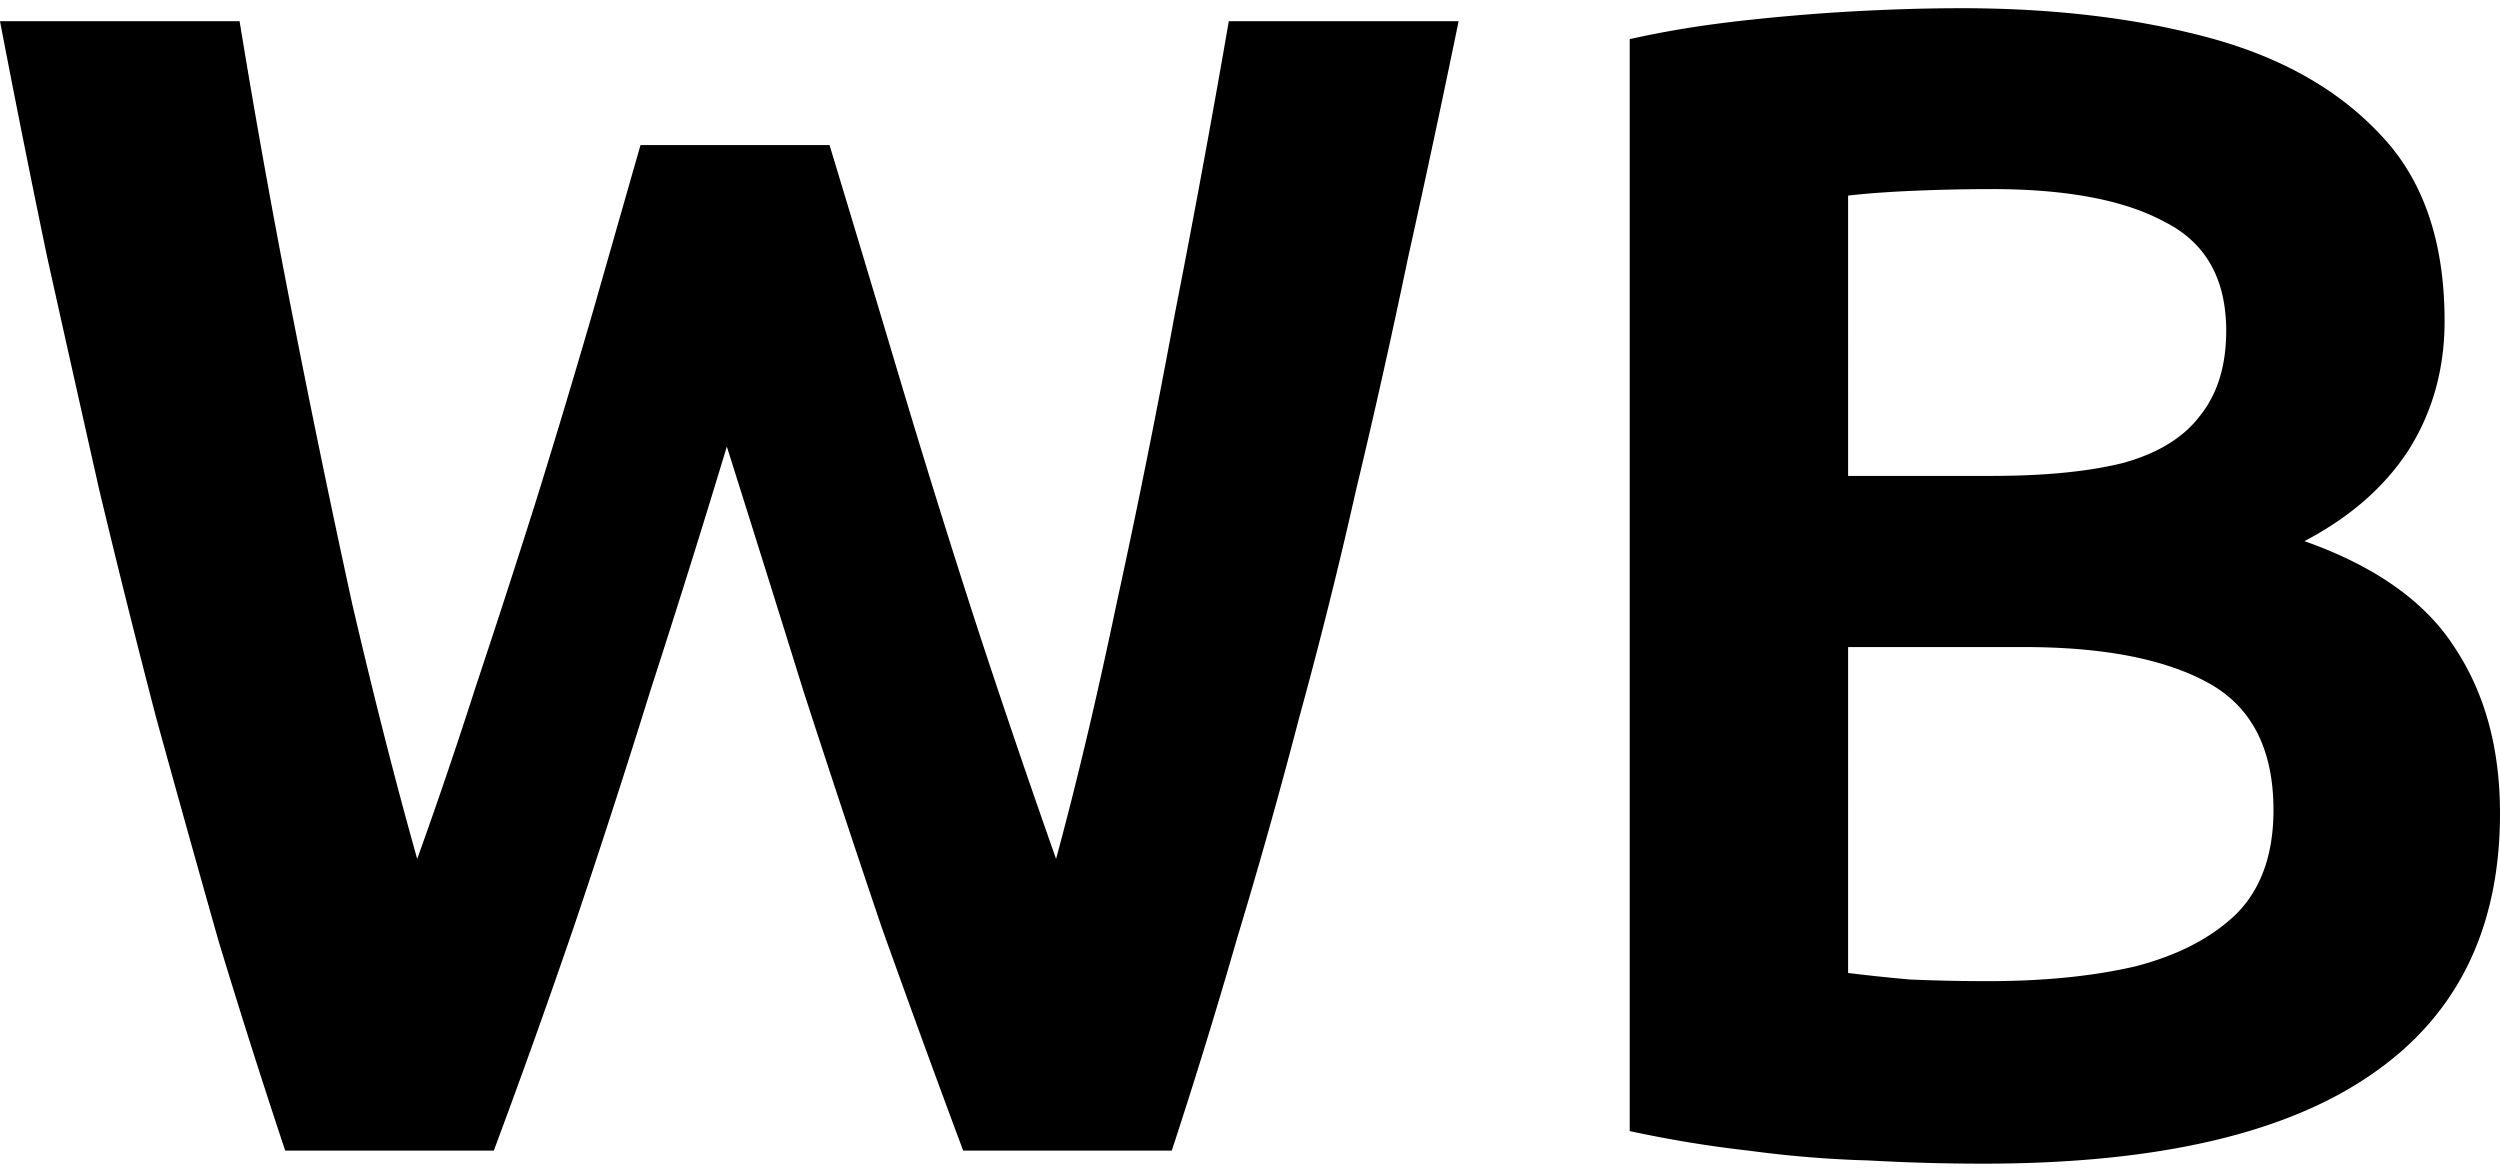 <svg xmlns="http://www.w3.org/2000/svg" width="512" height="240" viewBox="0 0 135.467 63.5"><path d="M106.236.445q-2.737 0-5.917.176-3.09.177-6.181.53-3.09.353-5.829.971V61.29q3.269.705 6.447 1.059 3.267.441 6.446.53 3.18.177 6.27.176 13.953 0 20.93-4.768 7.065-4.77 7.065-14.218 0-5.298-2.473-9.007-2.385-3.71-8.125-5.74 3.71-1.943 5.652-4.946 1.943-3.09 1.943-6.976 0-6.447-3.444-10.067-3.444-3.71-9.36-5.299-5.918-1.59-13.424-1.59M0 1.15a821 821 0 0 0 2.561 12.805q1.413 6.358 2.826 12.628 1.5 6.27 3.09 12.363 1.68 6.094 3.357 12.01a435 435 0 0 0 3.62 11.392h11.304a479 479 0 0 0 4.327-12.098 547 547 0 0 0 4.15-12.805 703 703 0 0 0 4.15-13.247q2.12 6.712 4.151 13.247 2.12 6.535 4.24 12.805a913 913 0 0 0 4.415 12.098h11.304a327 327 0 0 0 3.532-11.48 317 317 0 0 0 3.356-11.922 271 271 0 0 0 3.09-12.363q1.502-6.27 2.826-12.628A818 818 0 0 0 79.037 1.15H66.585a716 716 0 0 1-2.914 15.807q-1.5 8.124-3.18 15.807-1.589 7.595-3.266 13.777a592 592 0 0 1-4.24-12.452 602 602 0 0 1-4.238-13.6A3336 3336 0 0 0 44.95 7.862H34.706l-2.65 9.273a585 585 0 0 1-3.002 9.979 667 667 0 0 1-3.267 10.067 287 287 0 0 1-3.18 9.361q-1.765-6.27-3.532-13.865a741 741 0 0 1-3.268-15.807 502 502 0 0 1-2.825-15.72Zm107.914 9.096q6.093 0 9.36 1.766 3.357 1.677 3.357 5.916 0 2.826-1.414 4.593-1.324 1.766-4.15 2.56-2.826.708-7.153.707h-7.771V10.6q1.5-.177 3.62-.265a100 100 0 0 1 4.151-.088m-7.771 24.815h9.537q6.446 0 9.98 1.942 3.532 1.944 3.532 6.889 0 3.62-2.032 5.651-2.031 1.942-5.475 2.826-3.444.795-7.947.795a98 98 0 0 1-4.24-.088 102 102 0 0 1-3.355-.354z" fill="currentColor"/></svg>
